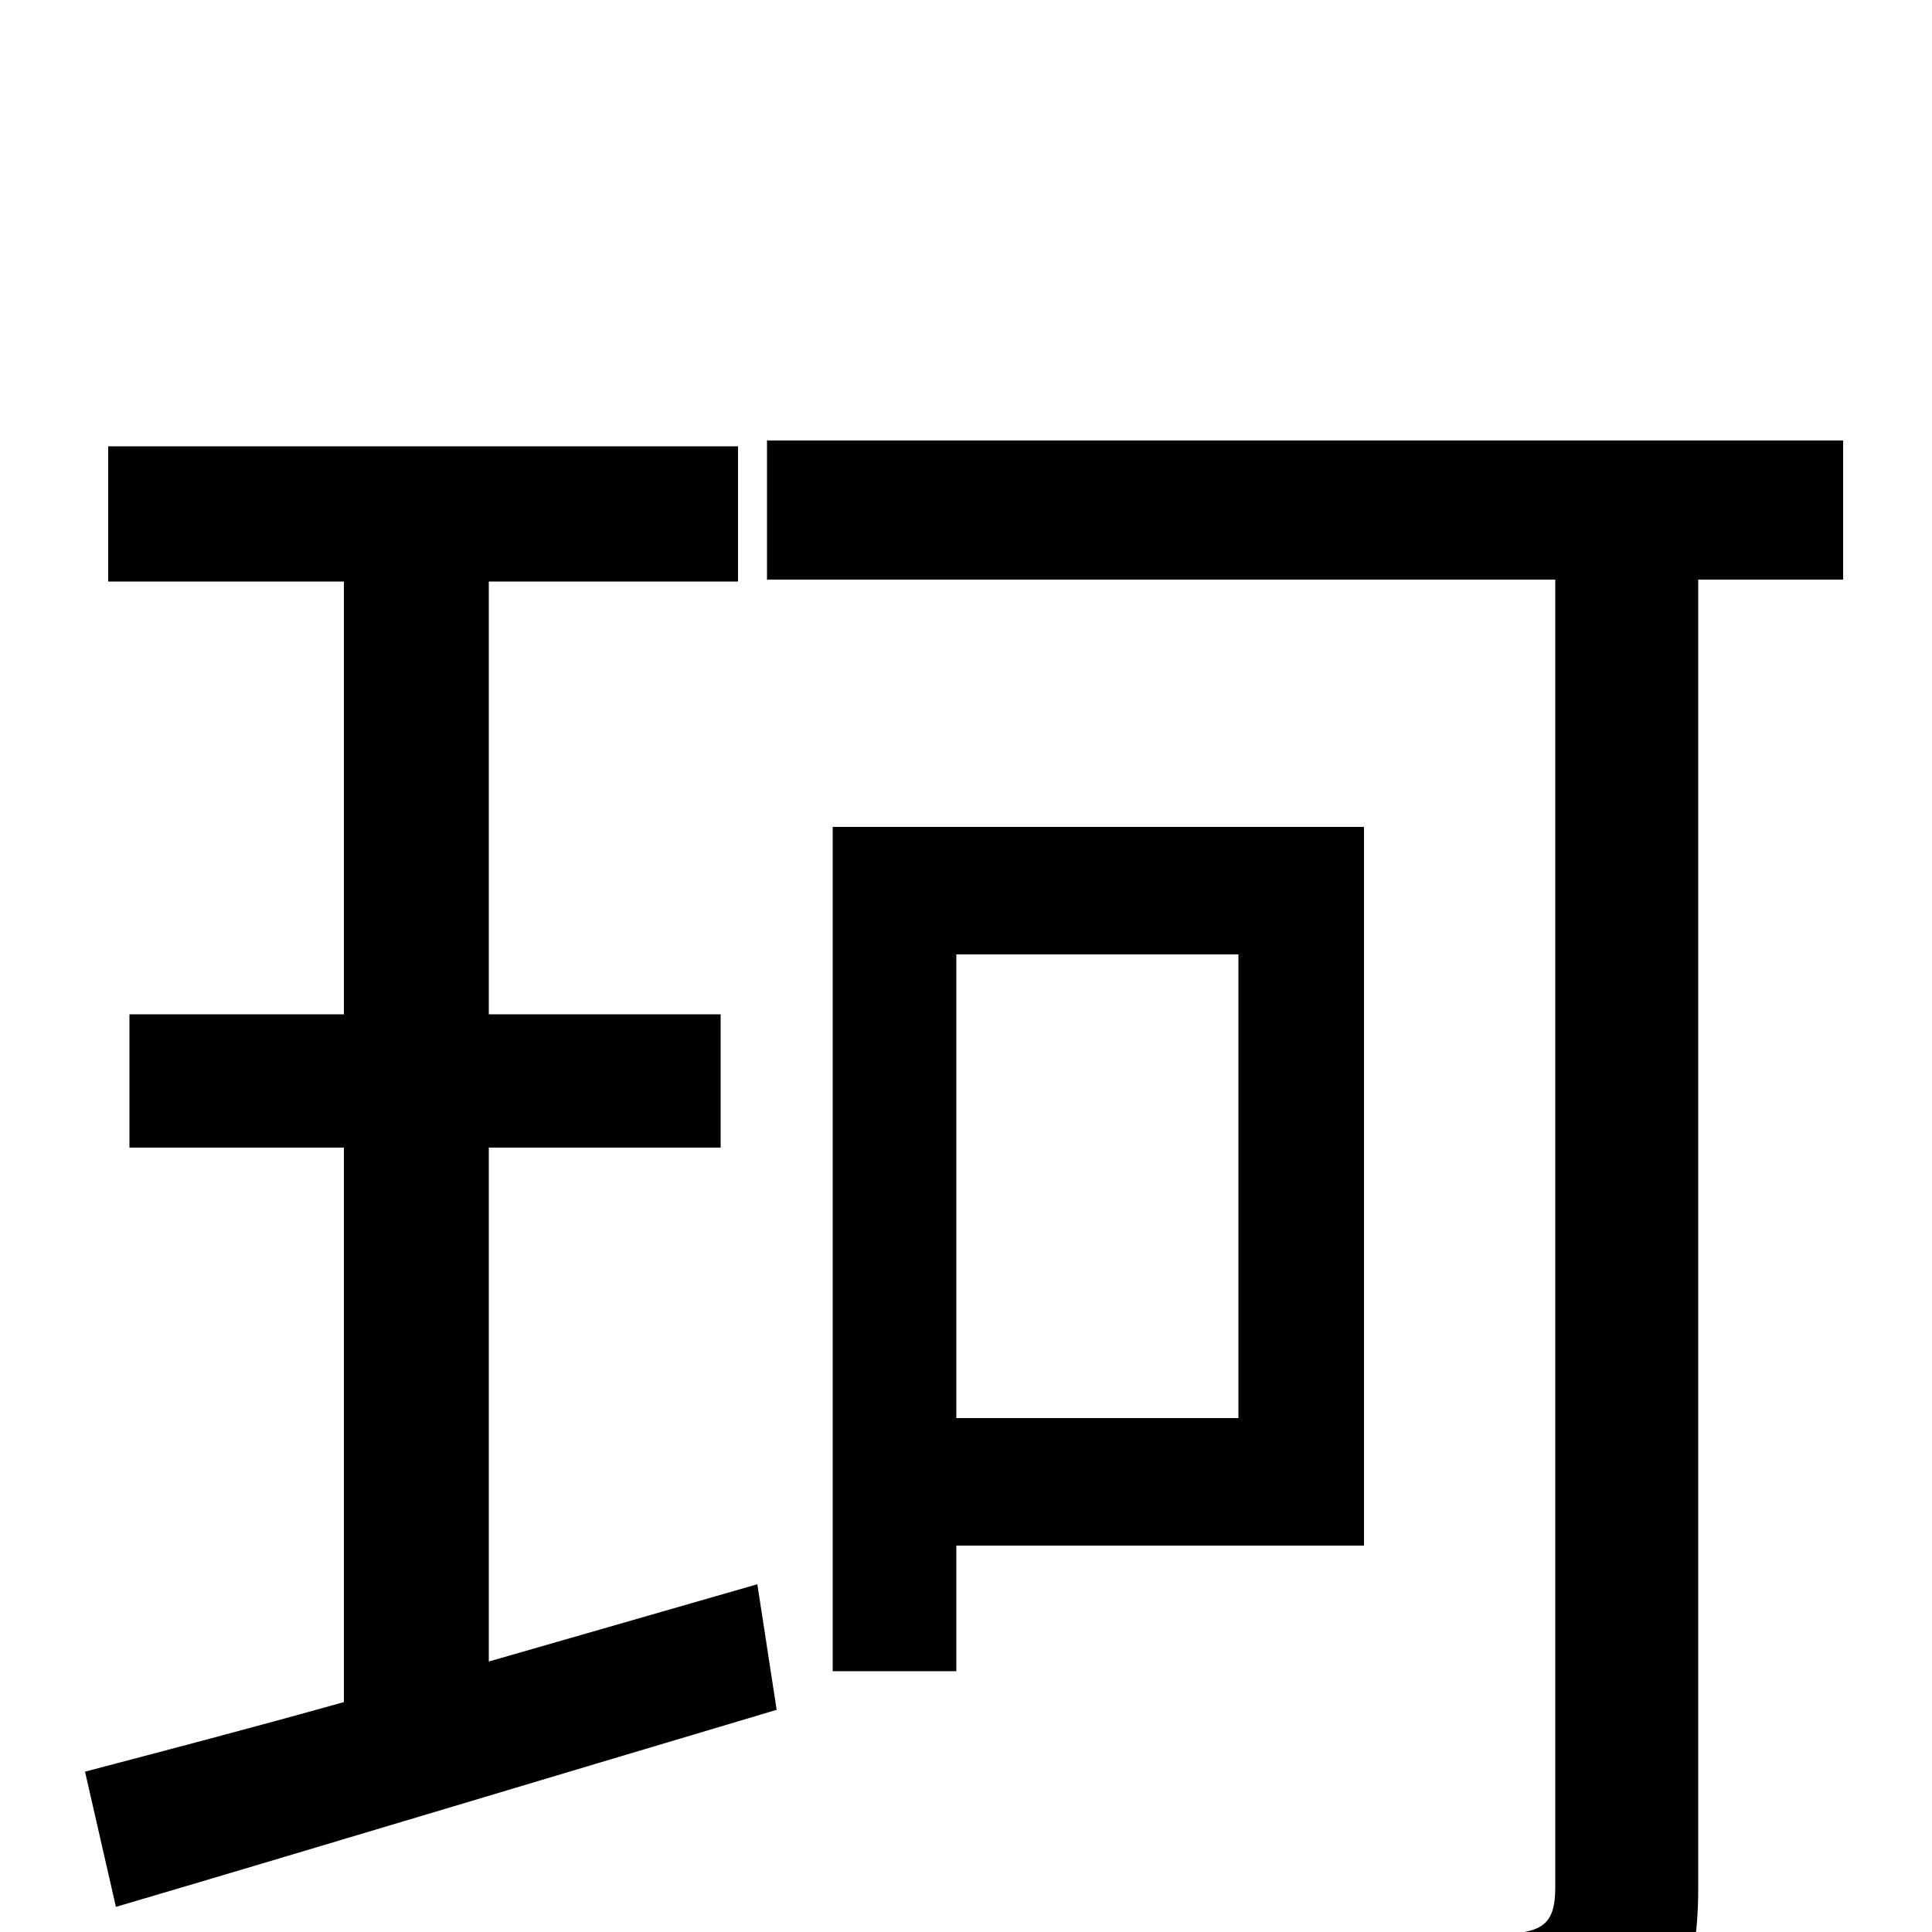 <svg xmlns="http://www.w3.org/2000/svg" viewBox="0 -1000 1000 1000">
	<path fill="#000000" d="M253 -140V-406H373V-475H253V-699H382V-769H56V-699H178V-475H67V-406H178V-119C128 -105 82 -93 44 -83L60 -13C155 -41 281 -79 402 -115L392 -180ZM641 -506V-266H495V-506ZM706 -200V-572H431V-135H495V-200ZM954 -772H397V-700H805V-23C805 -5 799 0 780 1C759 2 691 2 618 0C630 21 641 55 646 75C737 76 798 74 832 62C866 50 879 27 879 -23V-700H954Z"/>
</svg>